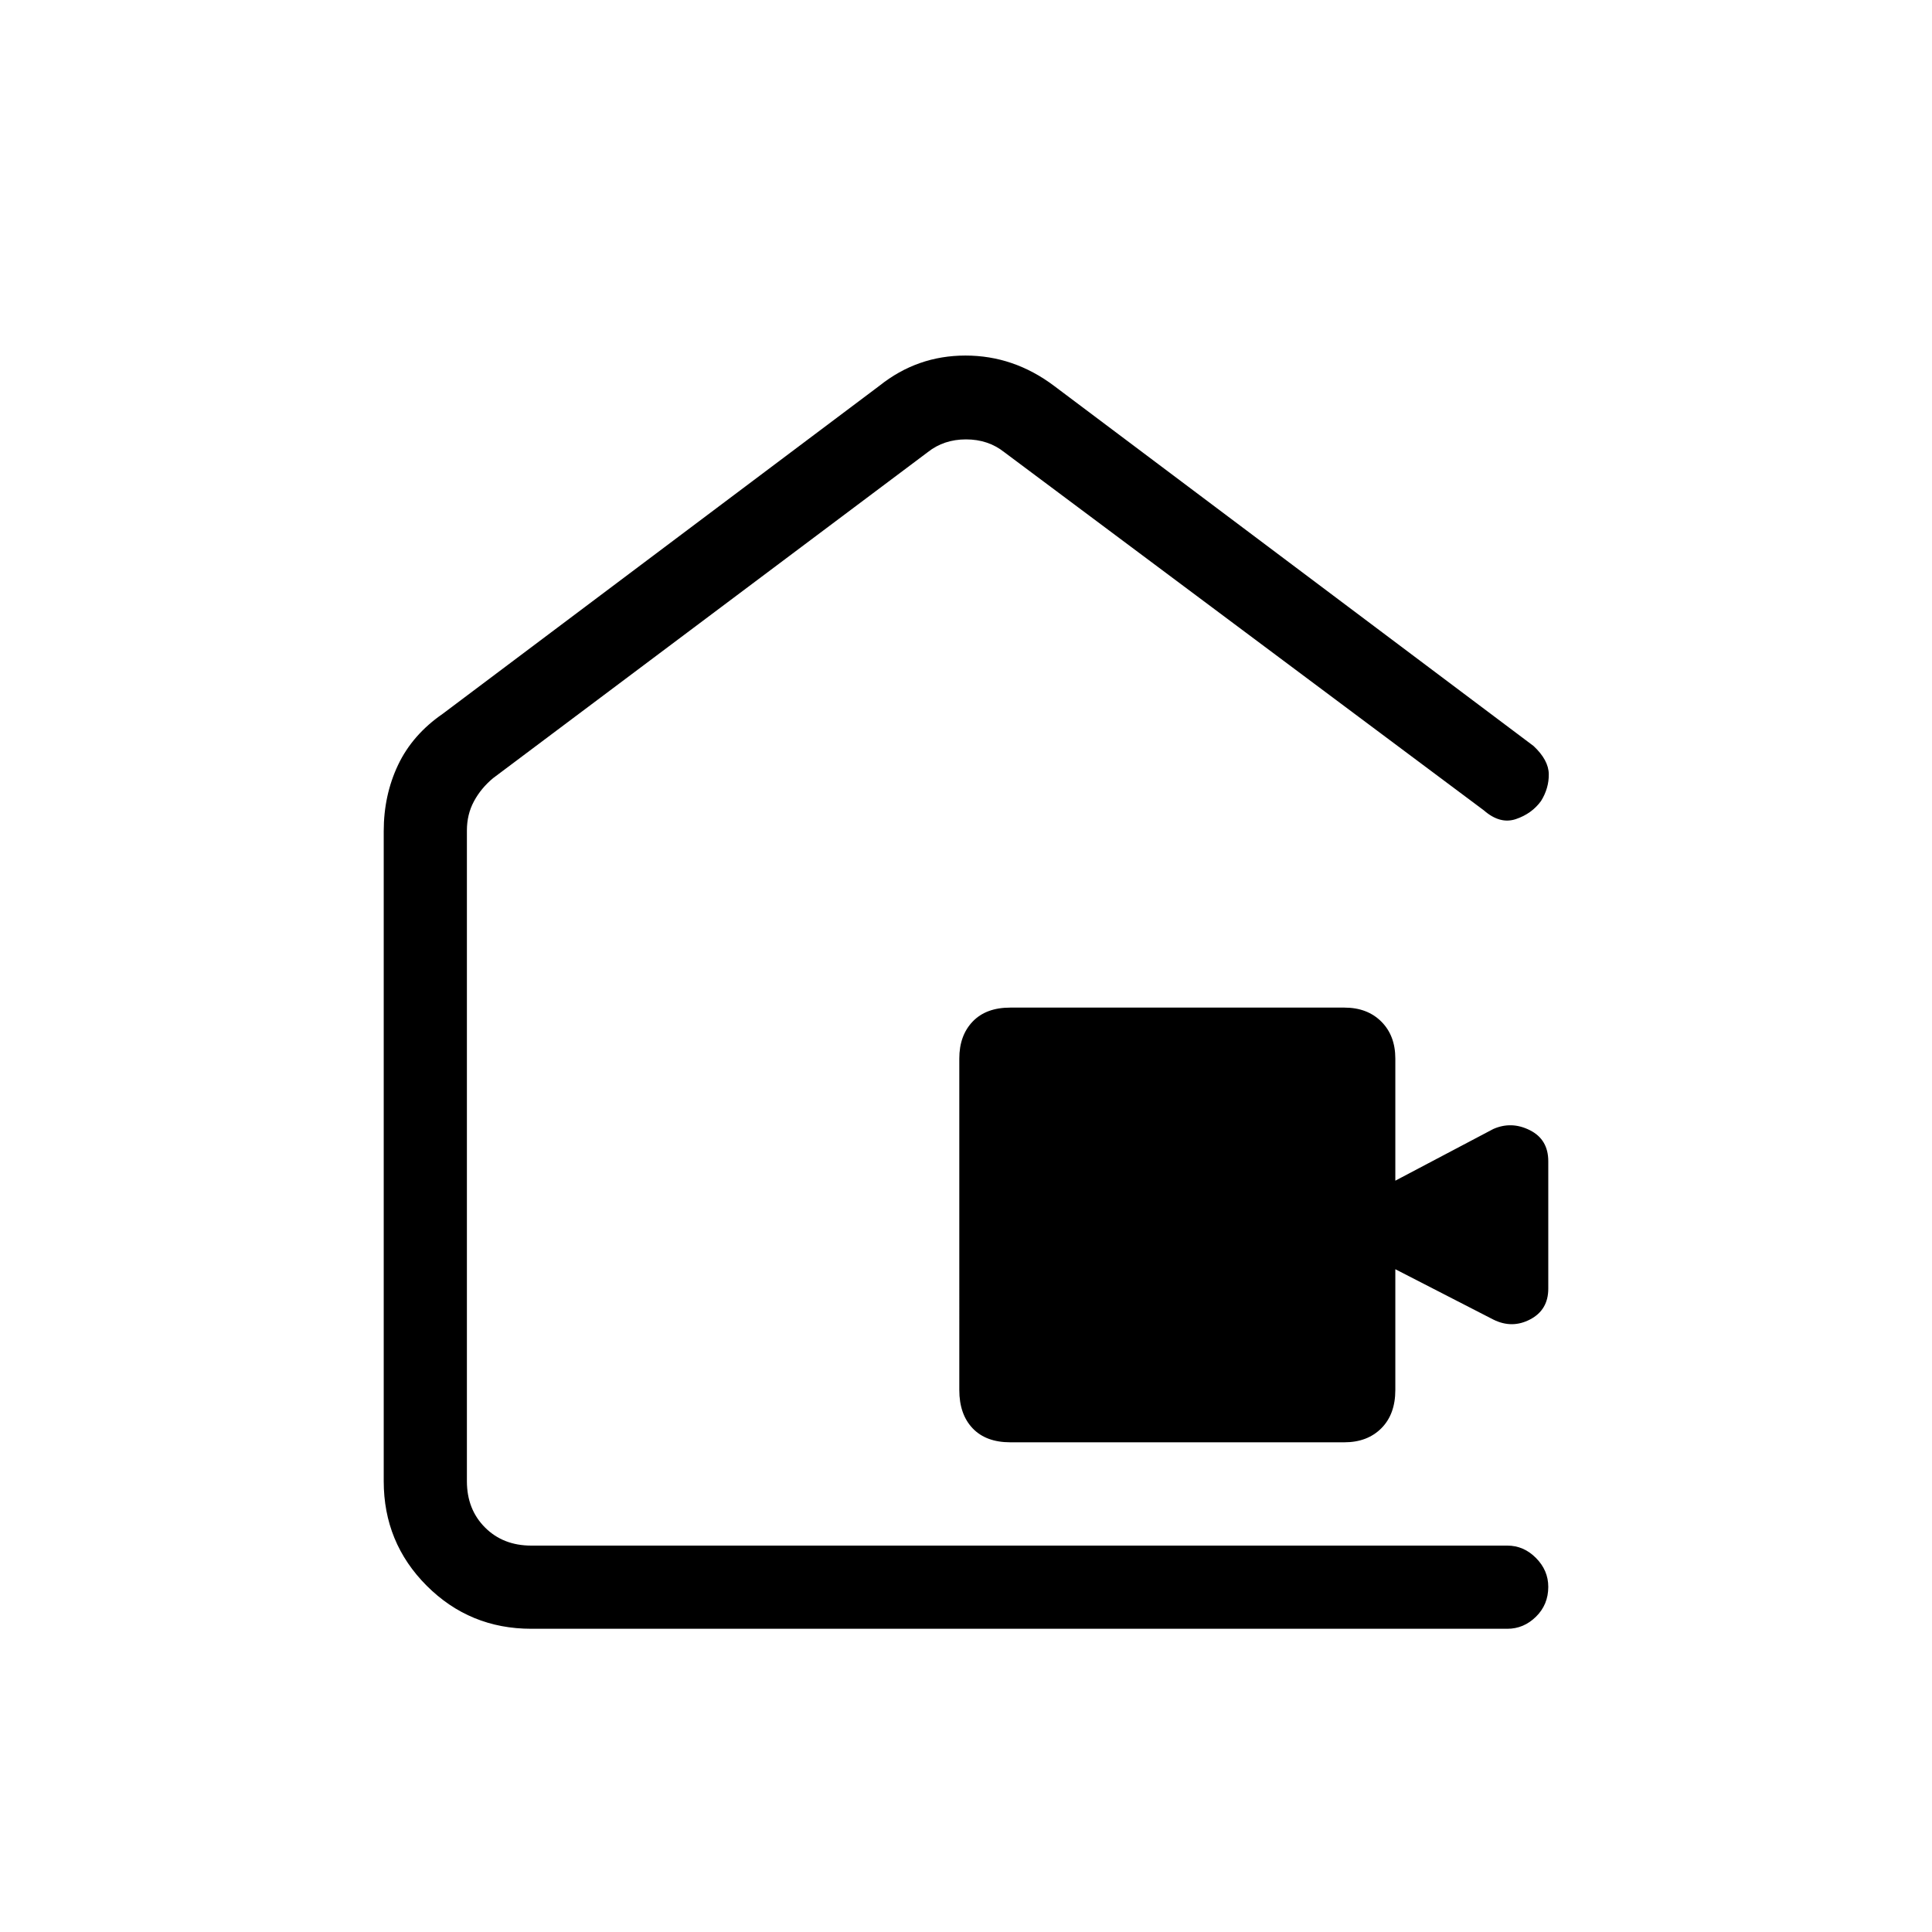 <svg xmlns="http://www.w3.org/2000/svg" height="40" viewBox="0 -960 960 960" width="40"><path d="M502-243.33q-12.08 0-18.71-6.96-6.62-6.96-6.62-19.04V-434q0-11.42 6.62-18.37 6.63-6.96 18.71-6.96h166q11.42 0 18.37 6.96 6.96 6.95 6.96 18.37v60.67L742-399q9.06-4 18.2.6 9.13 4.6 9.13 15.4v63.33q0 10.54-9 15.27t-18.33.07l-48.67-25v60q0 12.08-6.96 19.04-6.95 6.96-18.37 6.96H502ZM190.67-224v-323q0-17.84 7.12-32.88 7.13-15.04 22.21-25.45l217-163q18.8-15 42.73-15 23.94 0 43.94 15l238.33 179q7.49 7 7.58 14 .09 7-3.84 13.33-4.59 6.33-12.5 9t-15.91-4.33L499-735.33q-8-6.34-19-6.34t-19 6.34l-216 162q-6 5-9.5 11.5t-3.5 14.5V-224q0 14 9 23t23 9h485q8.12 0 14.22 6.15 6.11 6.15 6.11 14.34 0 8.84-6.11 14.84-6.1 6-14.22 6H264q-30.58 0-51.96-21.37-21.37-21.38-21.37-51.96ZM480-470.67Z"/></svg>